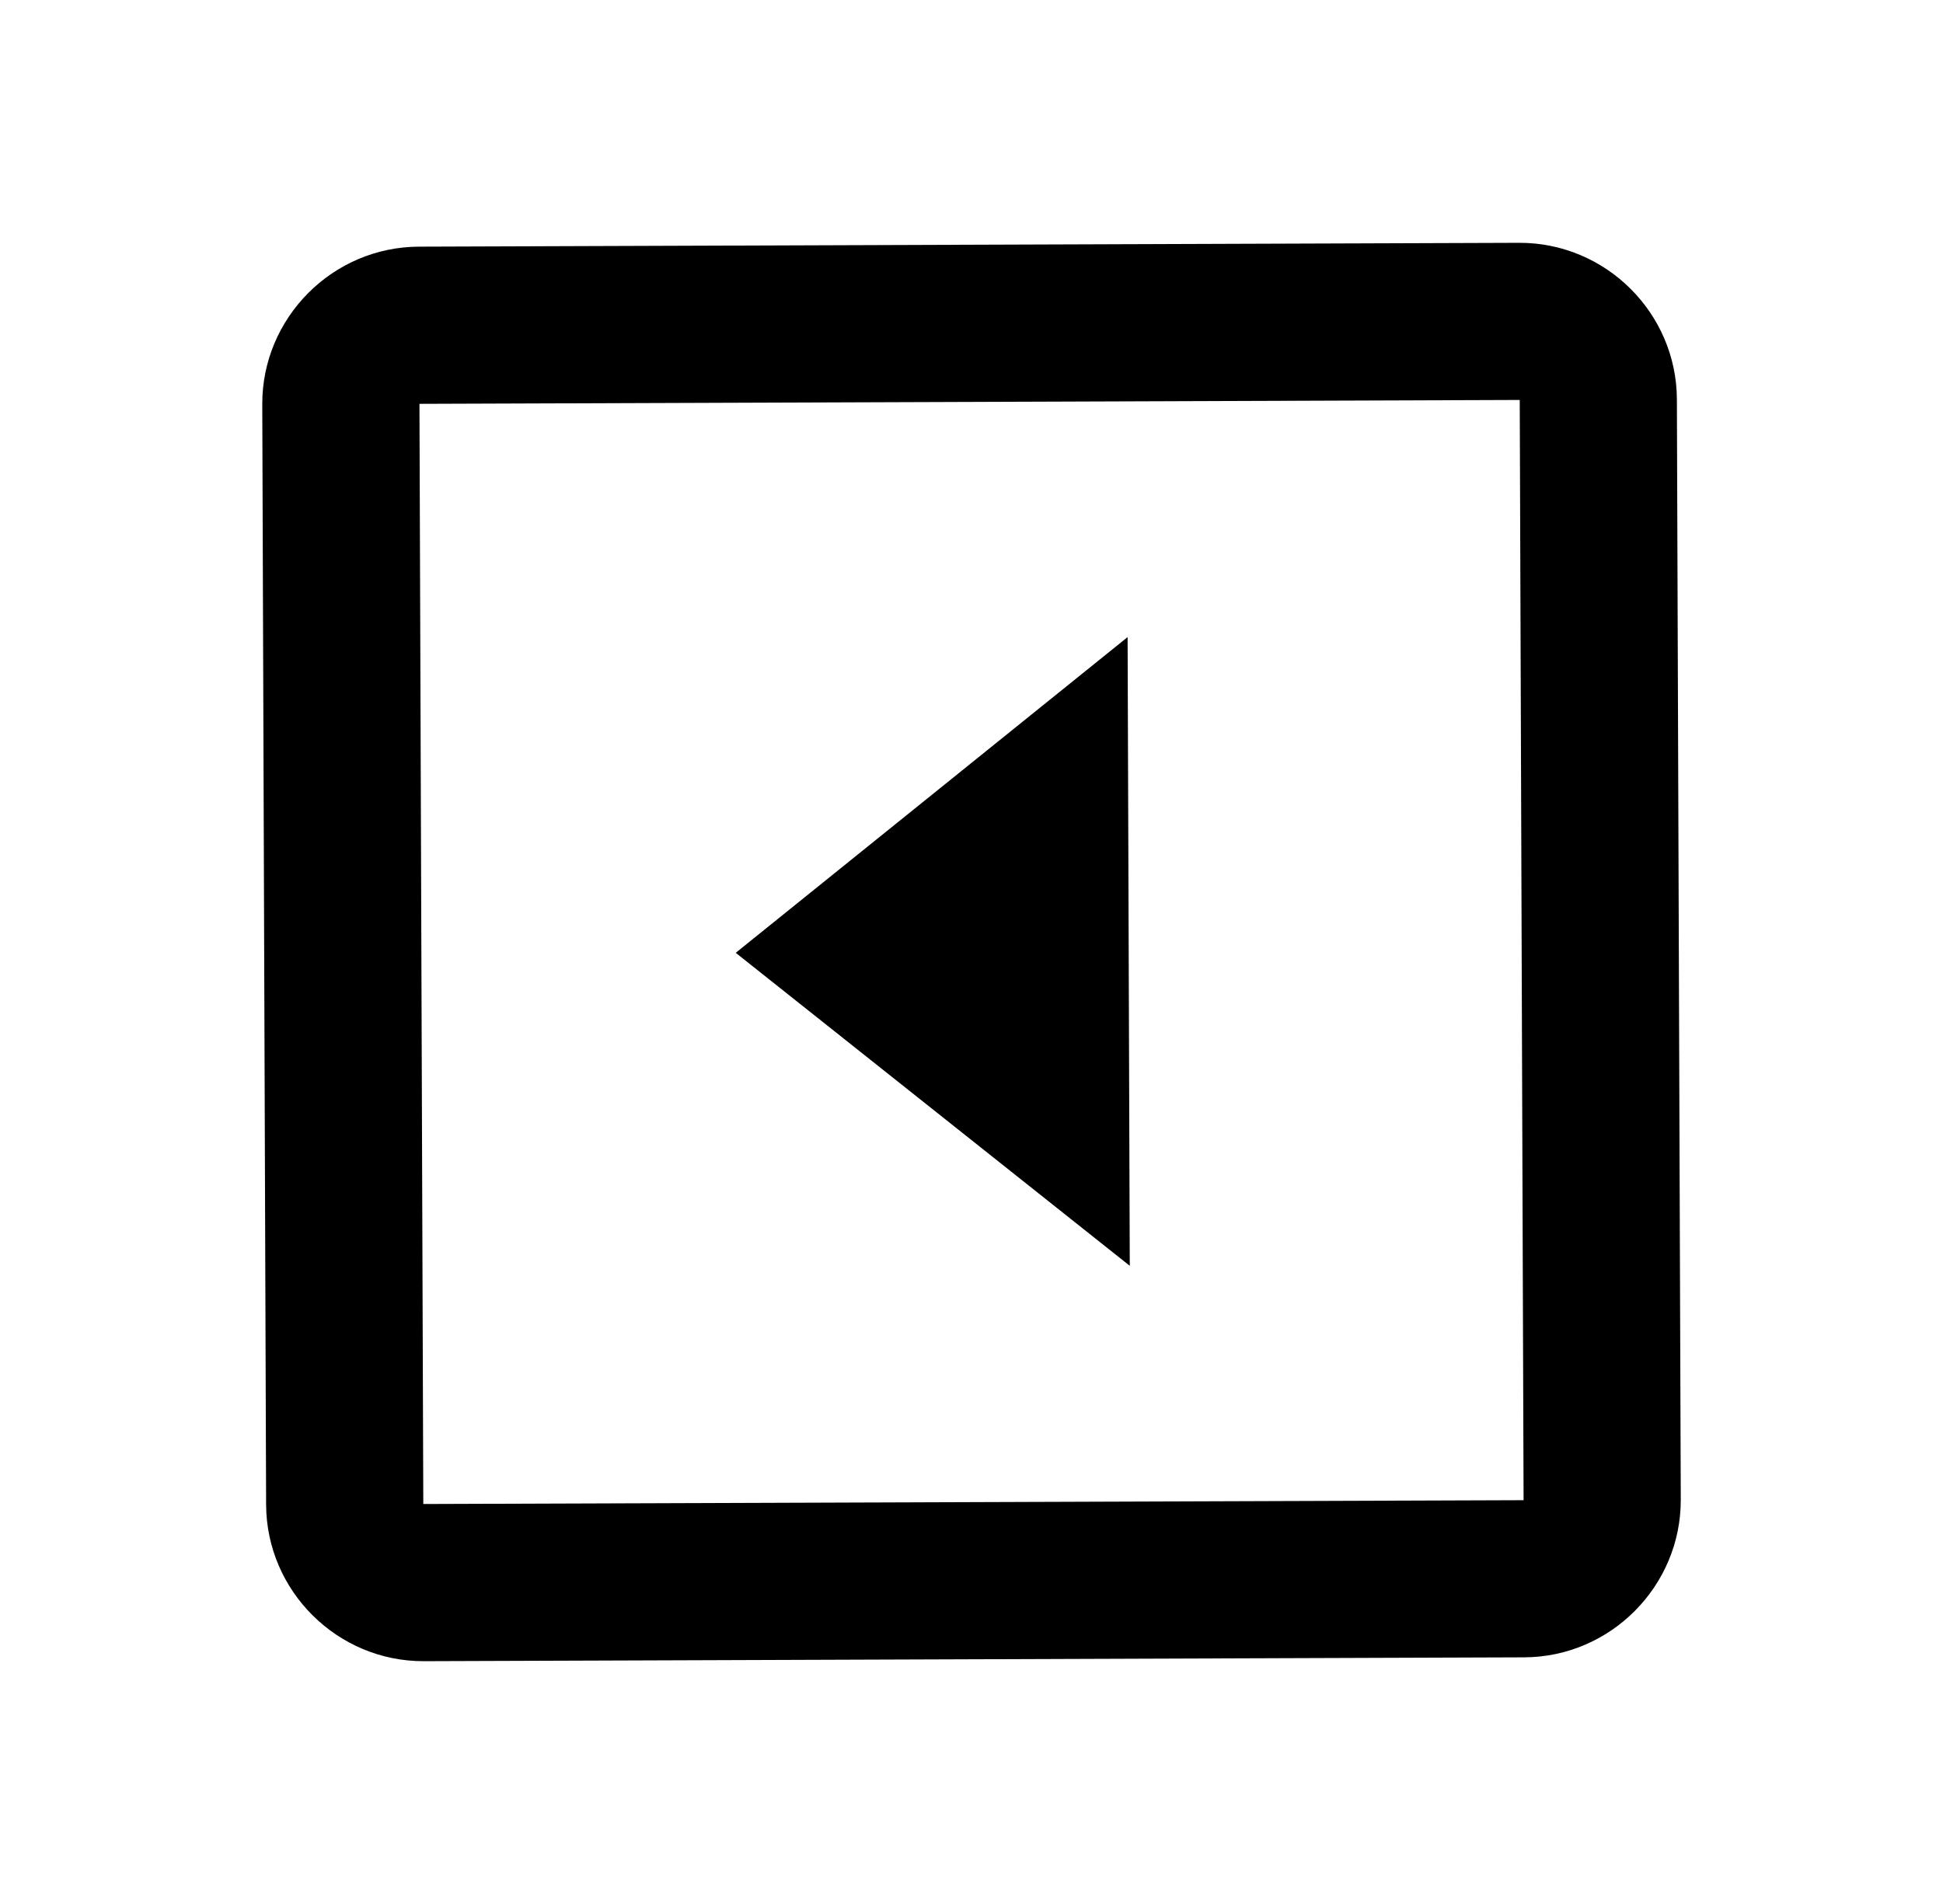 <svg width="50" height="49" viewBox="0 0 50 49" fill="none" xmlns="http://www.w3.org/2000/svg">
<path d="M29.073 32.576L29.017 16.396L18.933 24.521L29.073 32.576ZM10.907 42.751L39.221 42.652C41.445 42.645 43.259 40.818 43.252 38.593L43.152 10.279C43.145 8.055 41.318 6.241 39.093 6.249L10.78 6.348C8.555 6.355 6.741 8.182 6.749 10.407L6.848 38.721C6.856 40.945 8.682 42.759 10.907 42.751ZM10.794 10.393L39.108 10.293L39.207 38.608L10.893 38.706L10.794 10.393Z" fill="black"/>
</svg>
